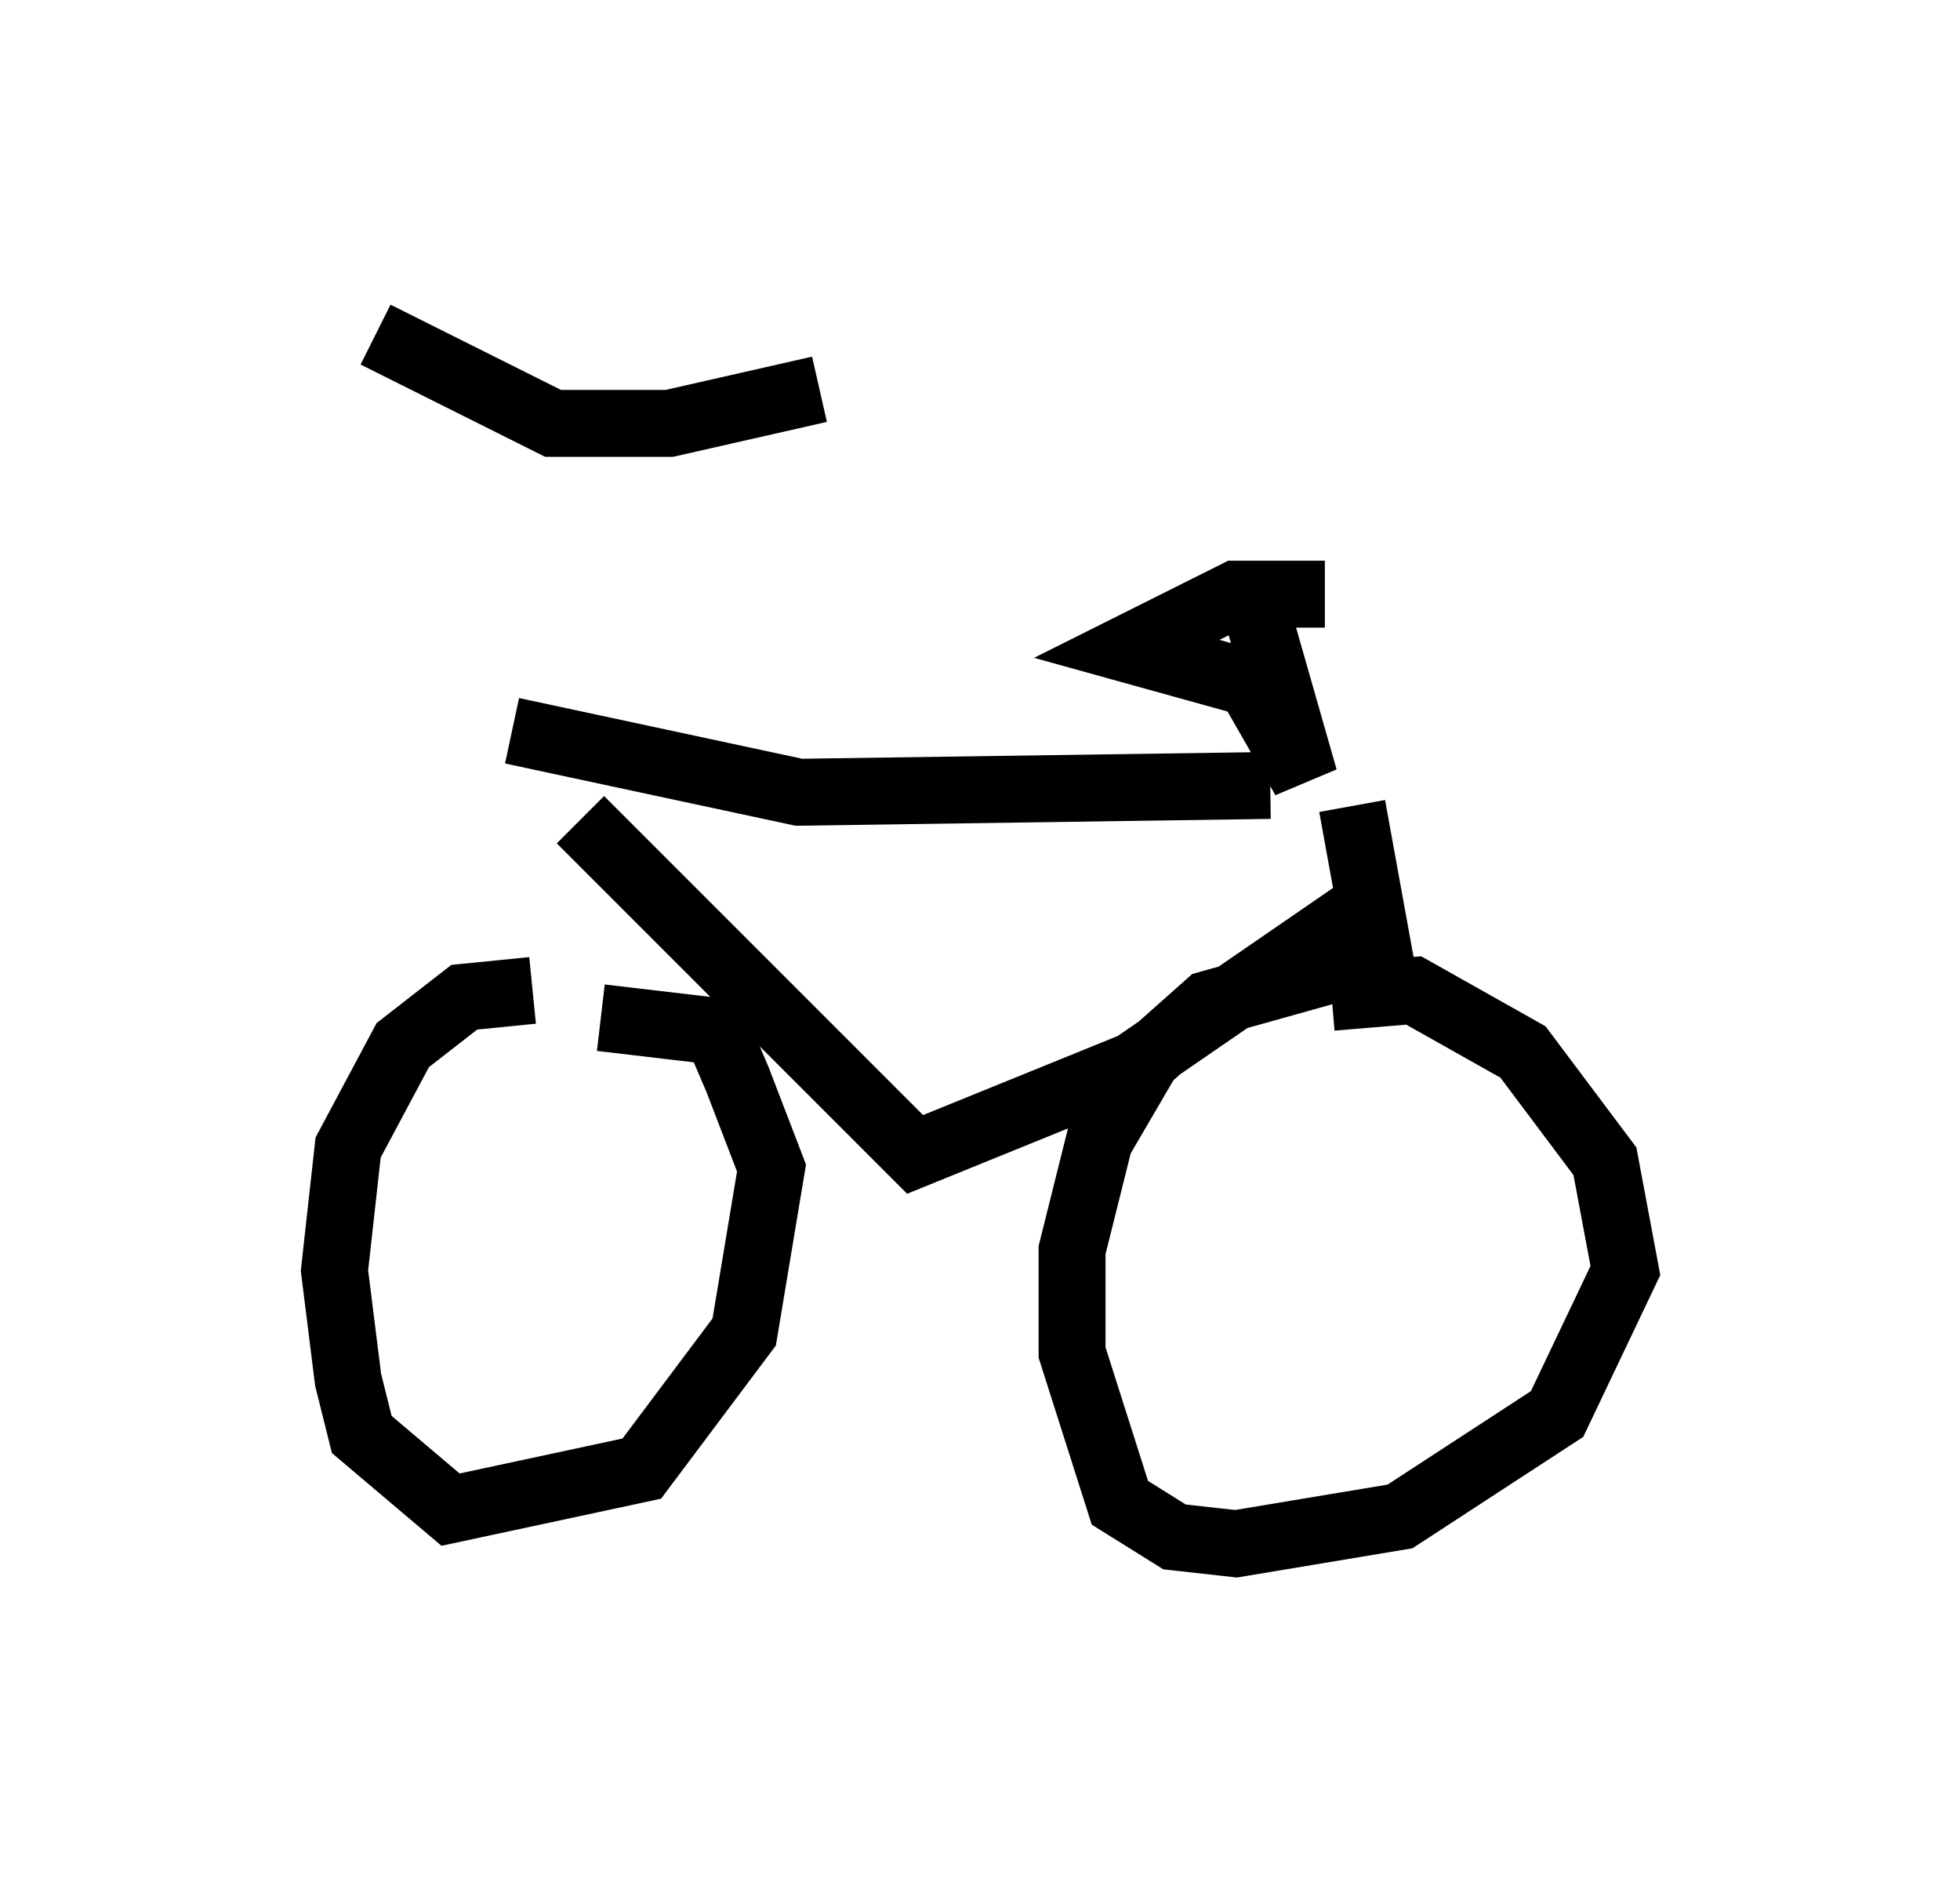 <?xml version="1.0" encoding="utf-8" ?>
<svg baseProfile="full" height="28.069" version="1.1" width="29.294" xmlns="http://www.w3.org/2000/svg" xmlns:ev="http://www.w3.org/2001/xml-events" xmlns:xlink="http://www.w3.org/1999/xlink"><defs /><rect fill="white" height="28.069" width="29.294" x="0" y="0" /><path d="M8.063, 6.225 m-0.919, 8.575 m-1.531, -9.8 l2.654, 1.327 1.735, 0.0 l2.246, -0.51 m-4.288, 8.983 l-1.021, 0.102 -0.919, 0.715 l-0.817, 1.531 -0.204, 1.838 l0.204, 1.633 0.204, 0.817 l1.327, 1.123 2.858, -0.613 l1.531, -2.042 0.408, -2.45 l-0.51, -1.327 -0.306, -0.715 l-1.735, -0.204 m-1.327, -4.288 l4.288, 0.919 7.044, -0.102 m-0.306, -2.96 l0.817, 2.858 -0.817, -1.429 l-1.838, -0.51 1.633, -0.817 l1.327, 0.0 m0.408, 3.165 l0.408, 2.246 -2.552, 0.715 l-0.919, 0.817 -0.715, 1.225 l-0.408, 1.633 0.0, 1.531 l0.715, 2.246 0.817, 0.51 l0.919, 0.102 2.45, -0.408 l2.348, -1.531 1.021, -2.144 l-0.306, -1.633 -1.225, -1.633 l-1.633, -0.919 -1.225, 0.102 m-11.229, -2.654 l5.002, 5.002 3.267, -1.327 l3.267, -2.246 " fill="none" stroke="black" stroke-width="1" /></svg>
